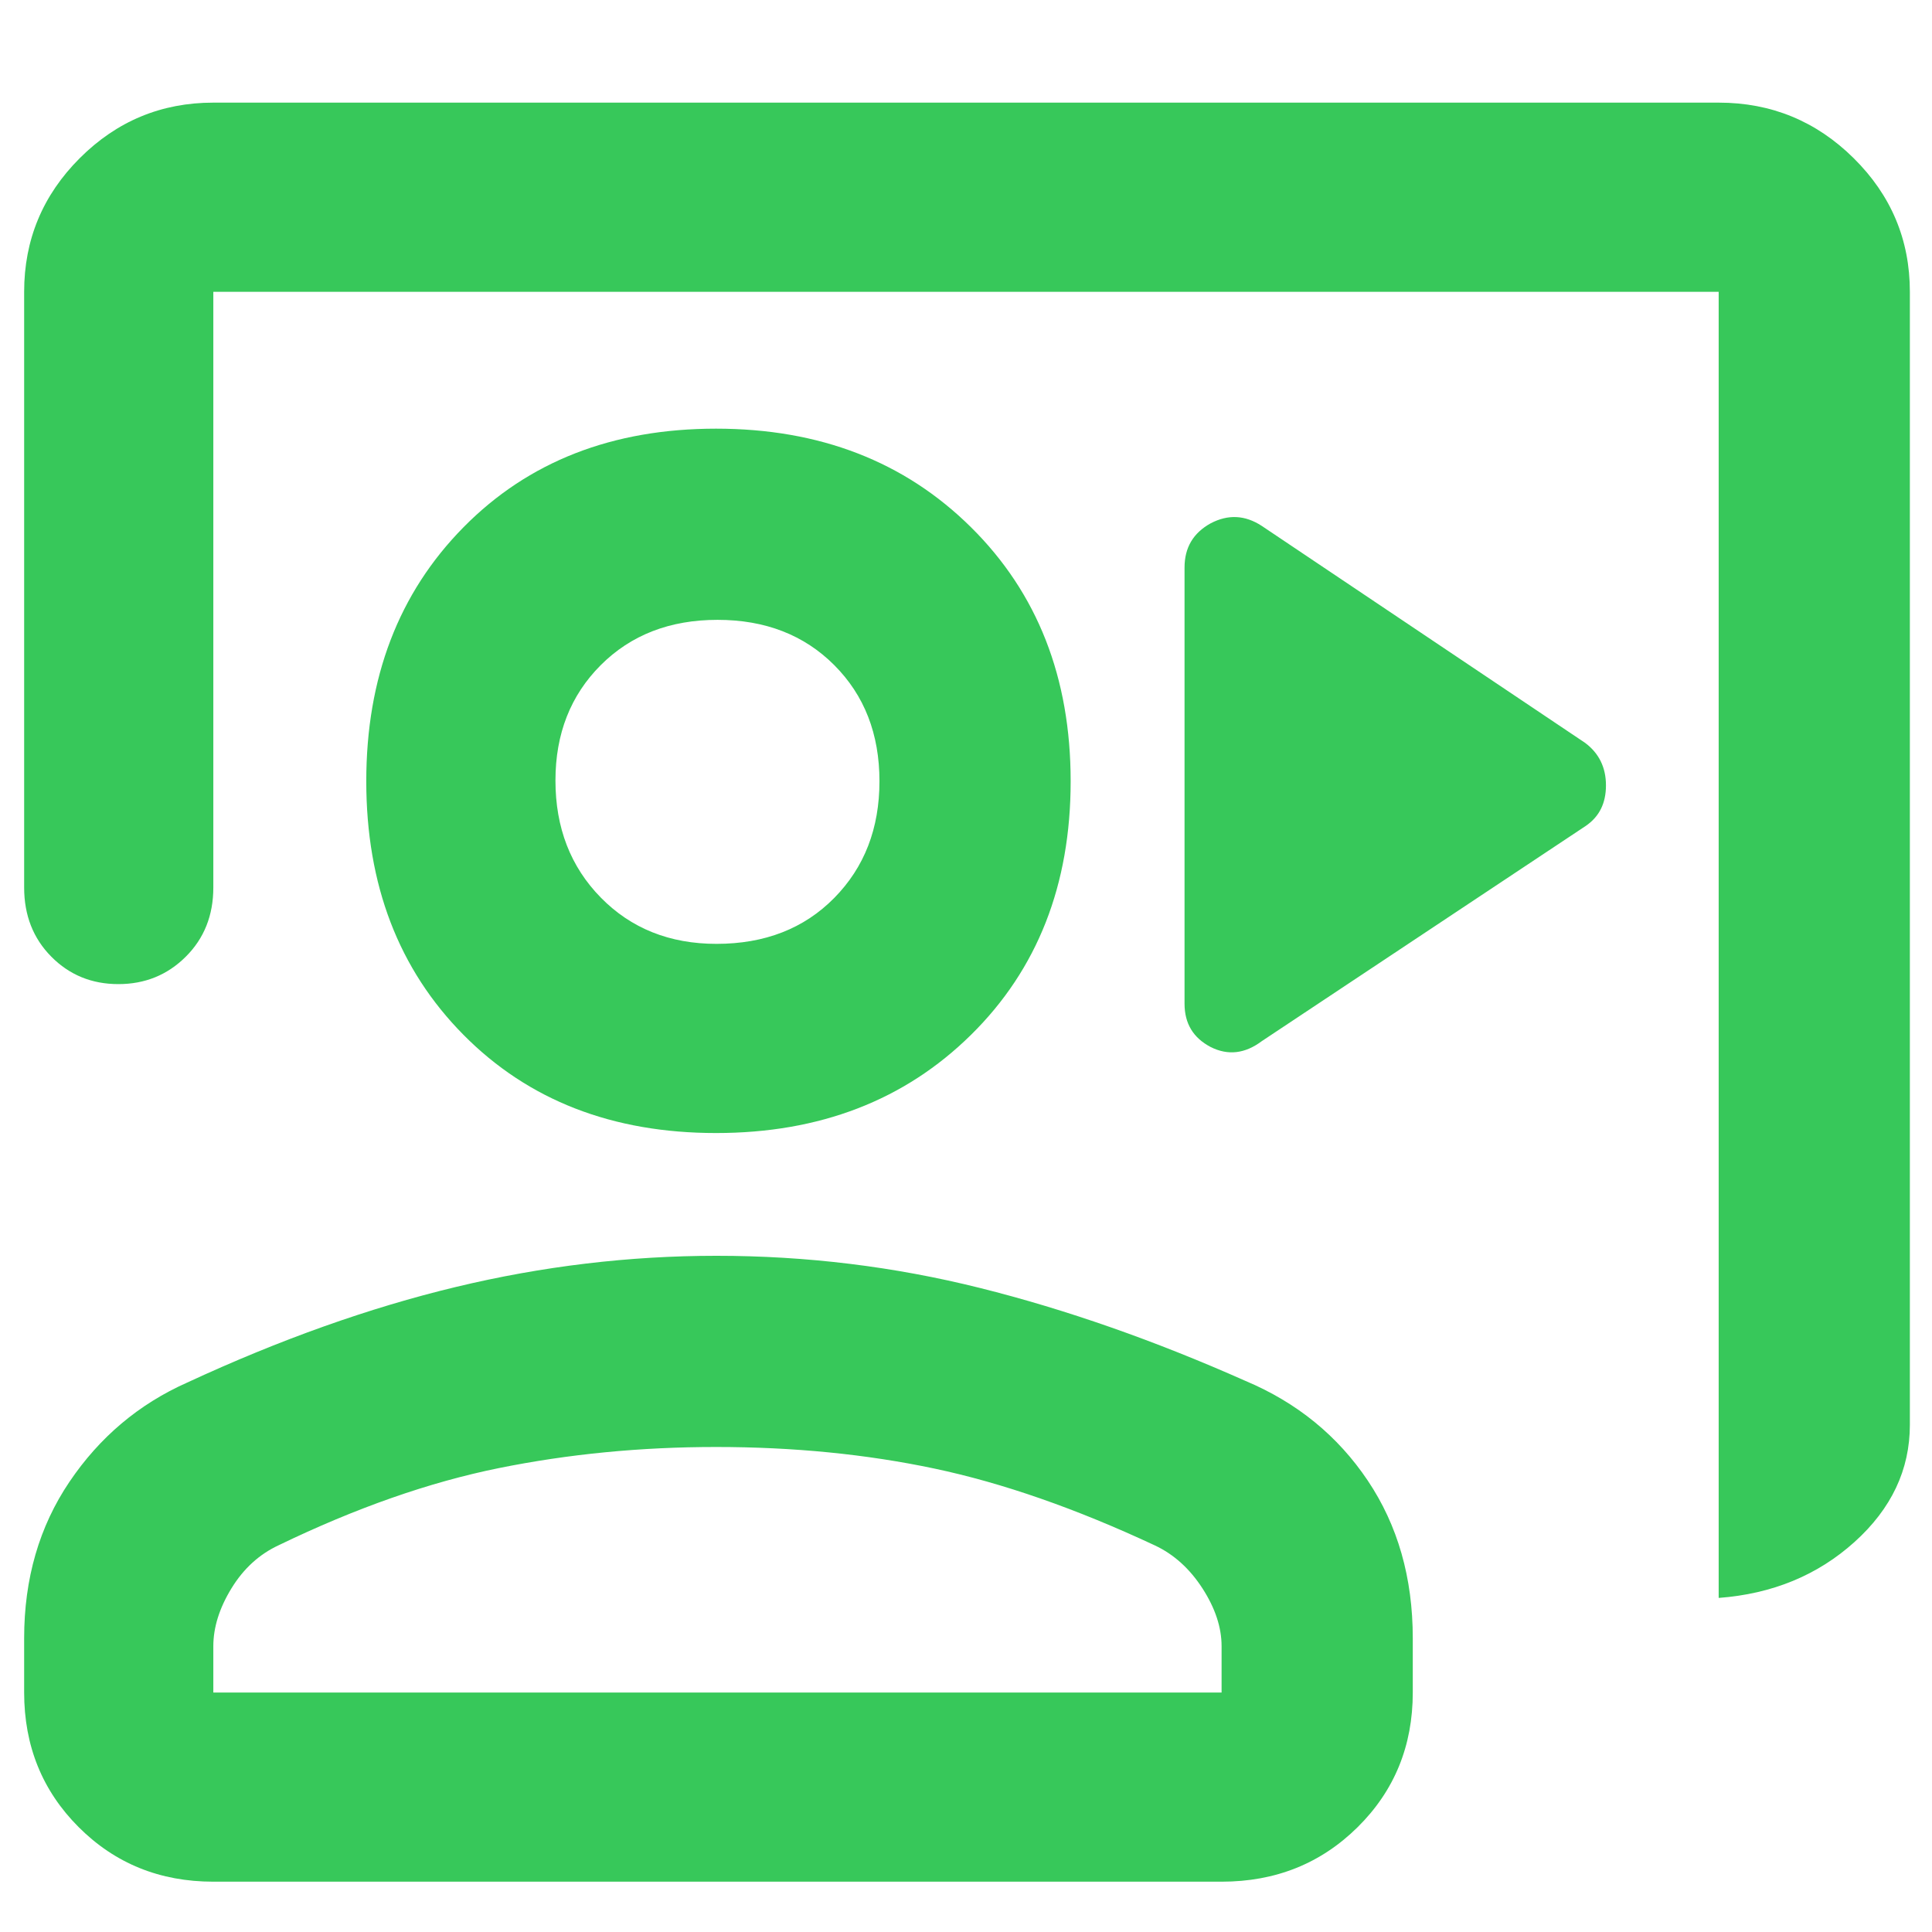<svg height="48" viewBox="0 -960 960 960" width="48" xmlns="http://www.w3.org/2000/svg"><path fill="rgb(55, 200, 90)" d="m854-166v-649h-748v296c0 13.833-4.56 25.29-13.68 34.37-9.113 9.087-20.28 13.63-33.5 13.63-13.213 0-24.32-4.543-33.32-13.63-9-9.08-13.5-20.537-13.5-34.37v-296c0-25.847 9.203-47.977 27.61-66.39 18.407-18.407 40.537-27.61 66.39-27.61h748c26.127 0 48.49 9.203 67.09 27.61 18.607 18.413 27.91 40.543 27.91 66.39v563c0 22.287-9.17 41.69-27.51 58.21-18.347 16.527-40.843 25.79-67.49 27.79zm-498.2-231c-51.473 0-93.307-16.267-125.5-48.8-32.2-32.527-48.3-74.527-48.3-126 0-51.467 16.1-93.533 48.3-126.2 32.193-32.667 74.027-49 125.5-49 51.467 0 93.7 16.333 126.7 49s49.5 74.733 49.5 126.2c0 51.473-16.5 93.473-49.5 126-33 32.533-75.233 48.8-126.7 48.8zm.2-94c24.033 0 43.54-7.6 58.52-22.8 14.987-15.193 22.48-34.527 22.48-58 0-23.467-7.487-42.7-22.46-57.7-14.98-15-34.313-22.5-58-22.5-23.693 0-43.04 7.503-58.04 22.51-15 15.013-22.5 34.12-22.5 57.32 0 23.48 7.52 42.88 22.56 58.2 15.047 15.313 34.193 22.97 57.44 22.97zm-250 466c-26.533 0-48.833-9.033-66.9-27.1s-27.1-40.367-27.1-66.9v-27c0-29.56 7.5-55.45 22.5-77.67s34.5-38.663 58.5-49.33c46-21.333 90.49-37.167 133.47-47.5 42.987-10.333 86.17-15.5 129.55-15.5 44.653 0 88.313 5.333 130.98 16s86.64 26.063 131.92 46.19c25.533 10.753 45.763 27.243 60.69 49.47s22.39 48.34 22.39 78.34v27c0 26.533-9.13 48.833-27.39 66.9-18.267 18.067-40.803 27.1-67.61 27.1zm0-94h501v-23c0-9.353-3.167-18.933-9.5-28.74-6.333-9.8-14.21-16.913-23.63-21.34-39.167-18.307-75.677-31.037-109.53-38.19-33.847-7.153-70.03-10.73-108.55-10.73-37.4 0-73.383 3.5-107.95 10.5-34.56 7-71.03 19.78-109.41 38.34-9.62 4.48-17.43 11.62-23.43 21.42-6 9.807-9 19.387-9 28.74zm495.549-320.75c-8.625-4.55-12.957-11.62-12.957-21.55v-216.67c0-9.96 4.332-17.2 12.957-21.98 8.646-4.55 17.105-4.15 25.399 1.26l160.677 107.81c6.926 5.18 10.367 12.23 10.367 21.13 0 8.94-3.338 15.55-10.014 20.13l-161.03 106.98c-8.294 6.21-16.753 7.24-25.399 2.89z"/></svg>